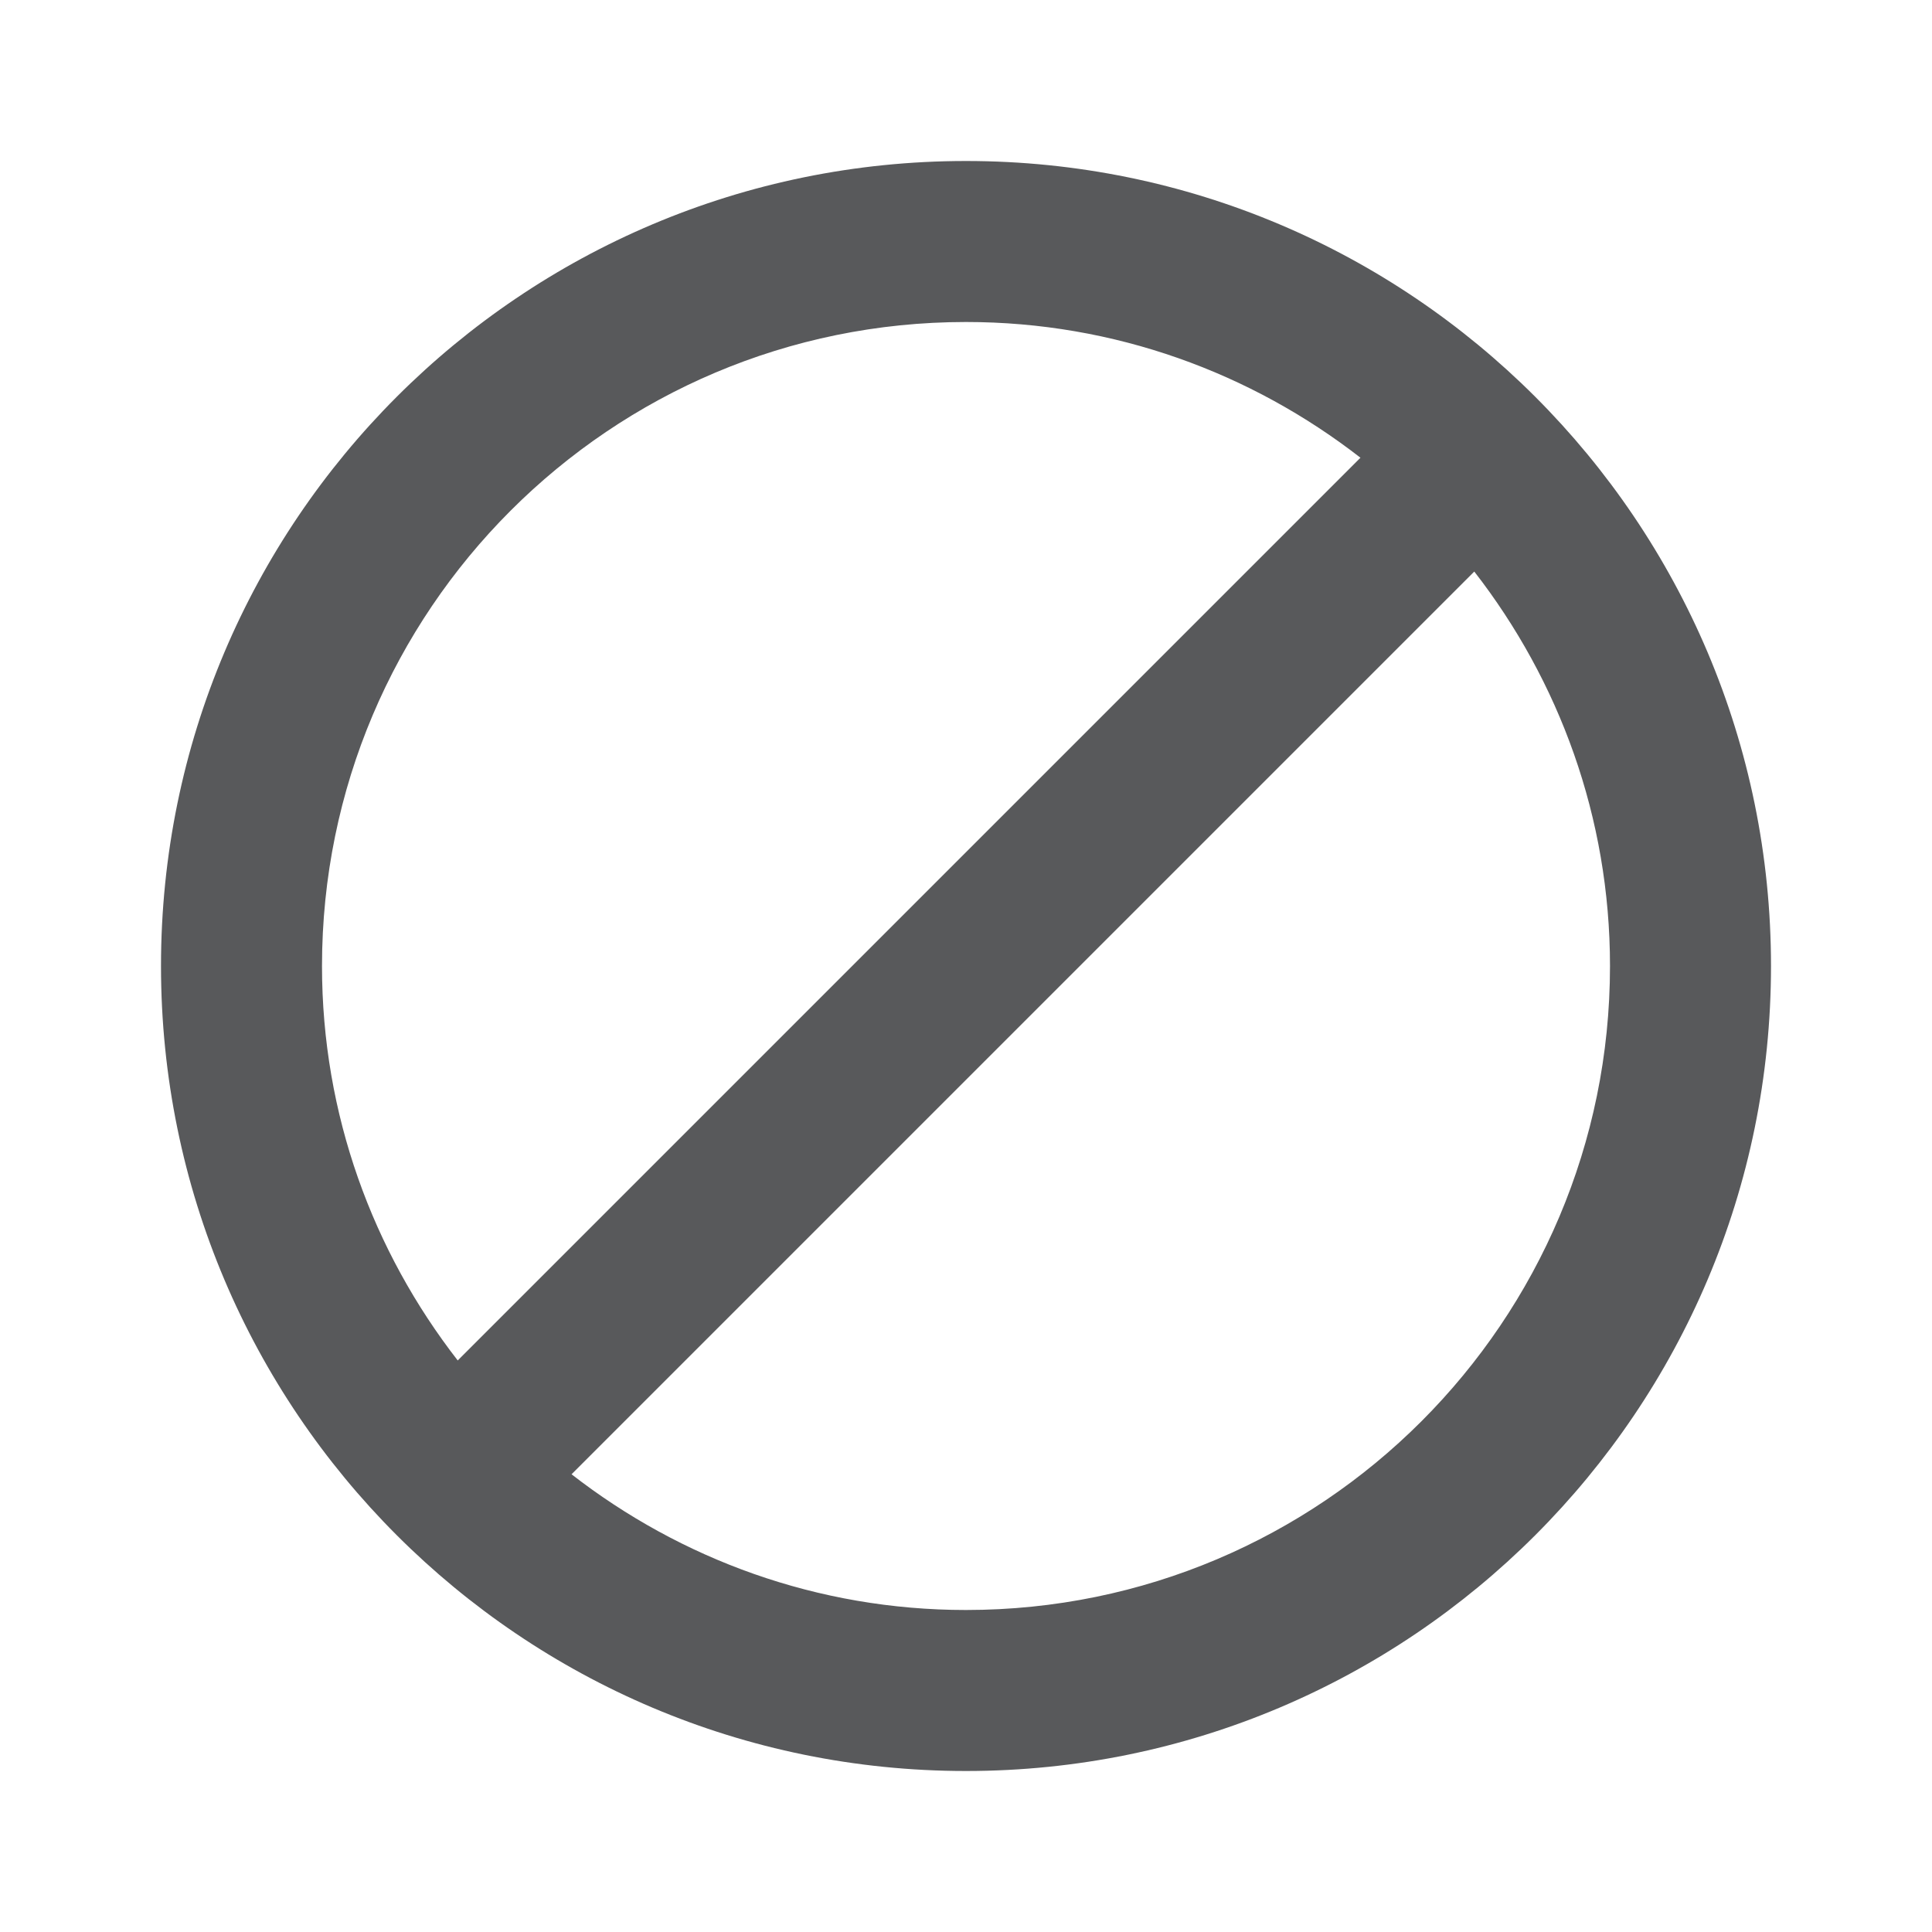 <?xml version="1.0" encoding="iso-8859-1"?>
<!-- Generator: Adobe Illustrator 18.1.0, SVG Export Plug-In . SVG Version: 6.00 Build 0)  -->
<svg version="1.1" xmlns="http://www.w3.org/2000/svg" xmlns:xlink="http://www.w3.org/1999/xlink" x="0px" y="0px"
	 viewBox="0 0 24 24" enable-background="new 0 0 24 24" xml:space="preserve">
<g id="Structural_Icons">
	<g id="minus">
	</g>
	<g id="minus-small">
	</g>
	<g id="plus_1_">
	</g>
	<g id="plus-small">
	</g>
	<g id="ellipsis">
	</g>
	<g id="checkmark">
	</g>
	<g id="menu">
	</g>
	<g id="cross">
	</g>
	<g id="arrow">
	</g>
</g>
<g id="Form_Icons">
	<g id="attachment">
	</g>
</g>
<g id="Status_Icons">
	<g id="bell">
	</g>
	<path fill="#58595B" d="M12,2C6.477,2,2,6.477,2,12c0,5.523,4.477,10,10,10s10-4.477,10-10C22,6.477,17.523,2,12,2z M4,12
		c0-4.418,3.582-8,8-8c1.848,0,3.545,0.633,4.9,1.686L5.686,16.9C4.633,15.545,4,13.848,4,12z M12,20
		c-1.848,0-3.545-0.633-4.9-1.686L18.314,7.1C19.367,8.455,20,10.152,20,12C20,16.418,16.418,20,12,20z"/>
</g>
<g id="Action_Icons">
</g>
<g id="Navigation_Icons">
</g>
<g id="PLAYGROUND">
</g>
</svg>
